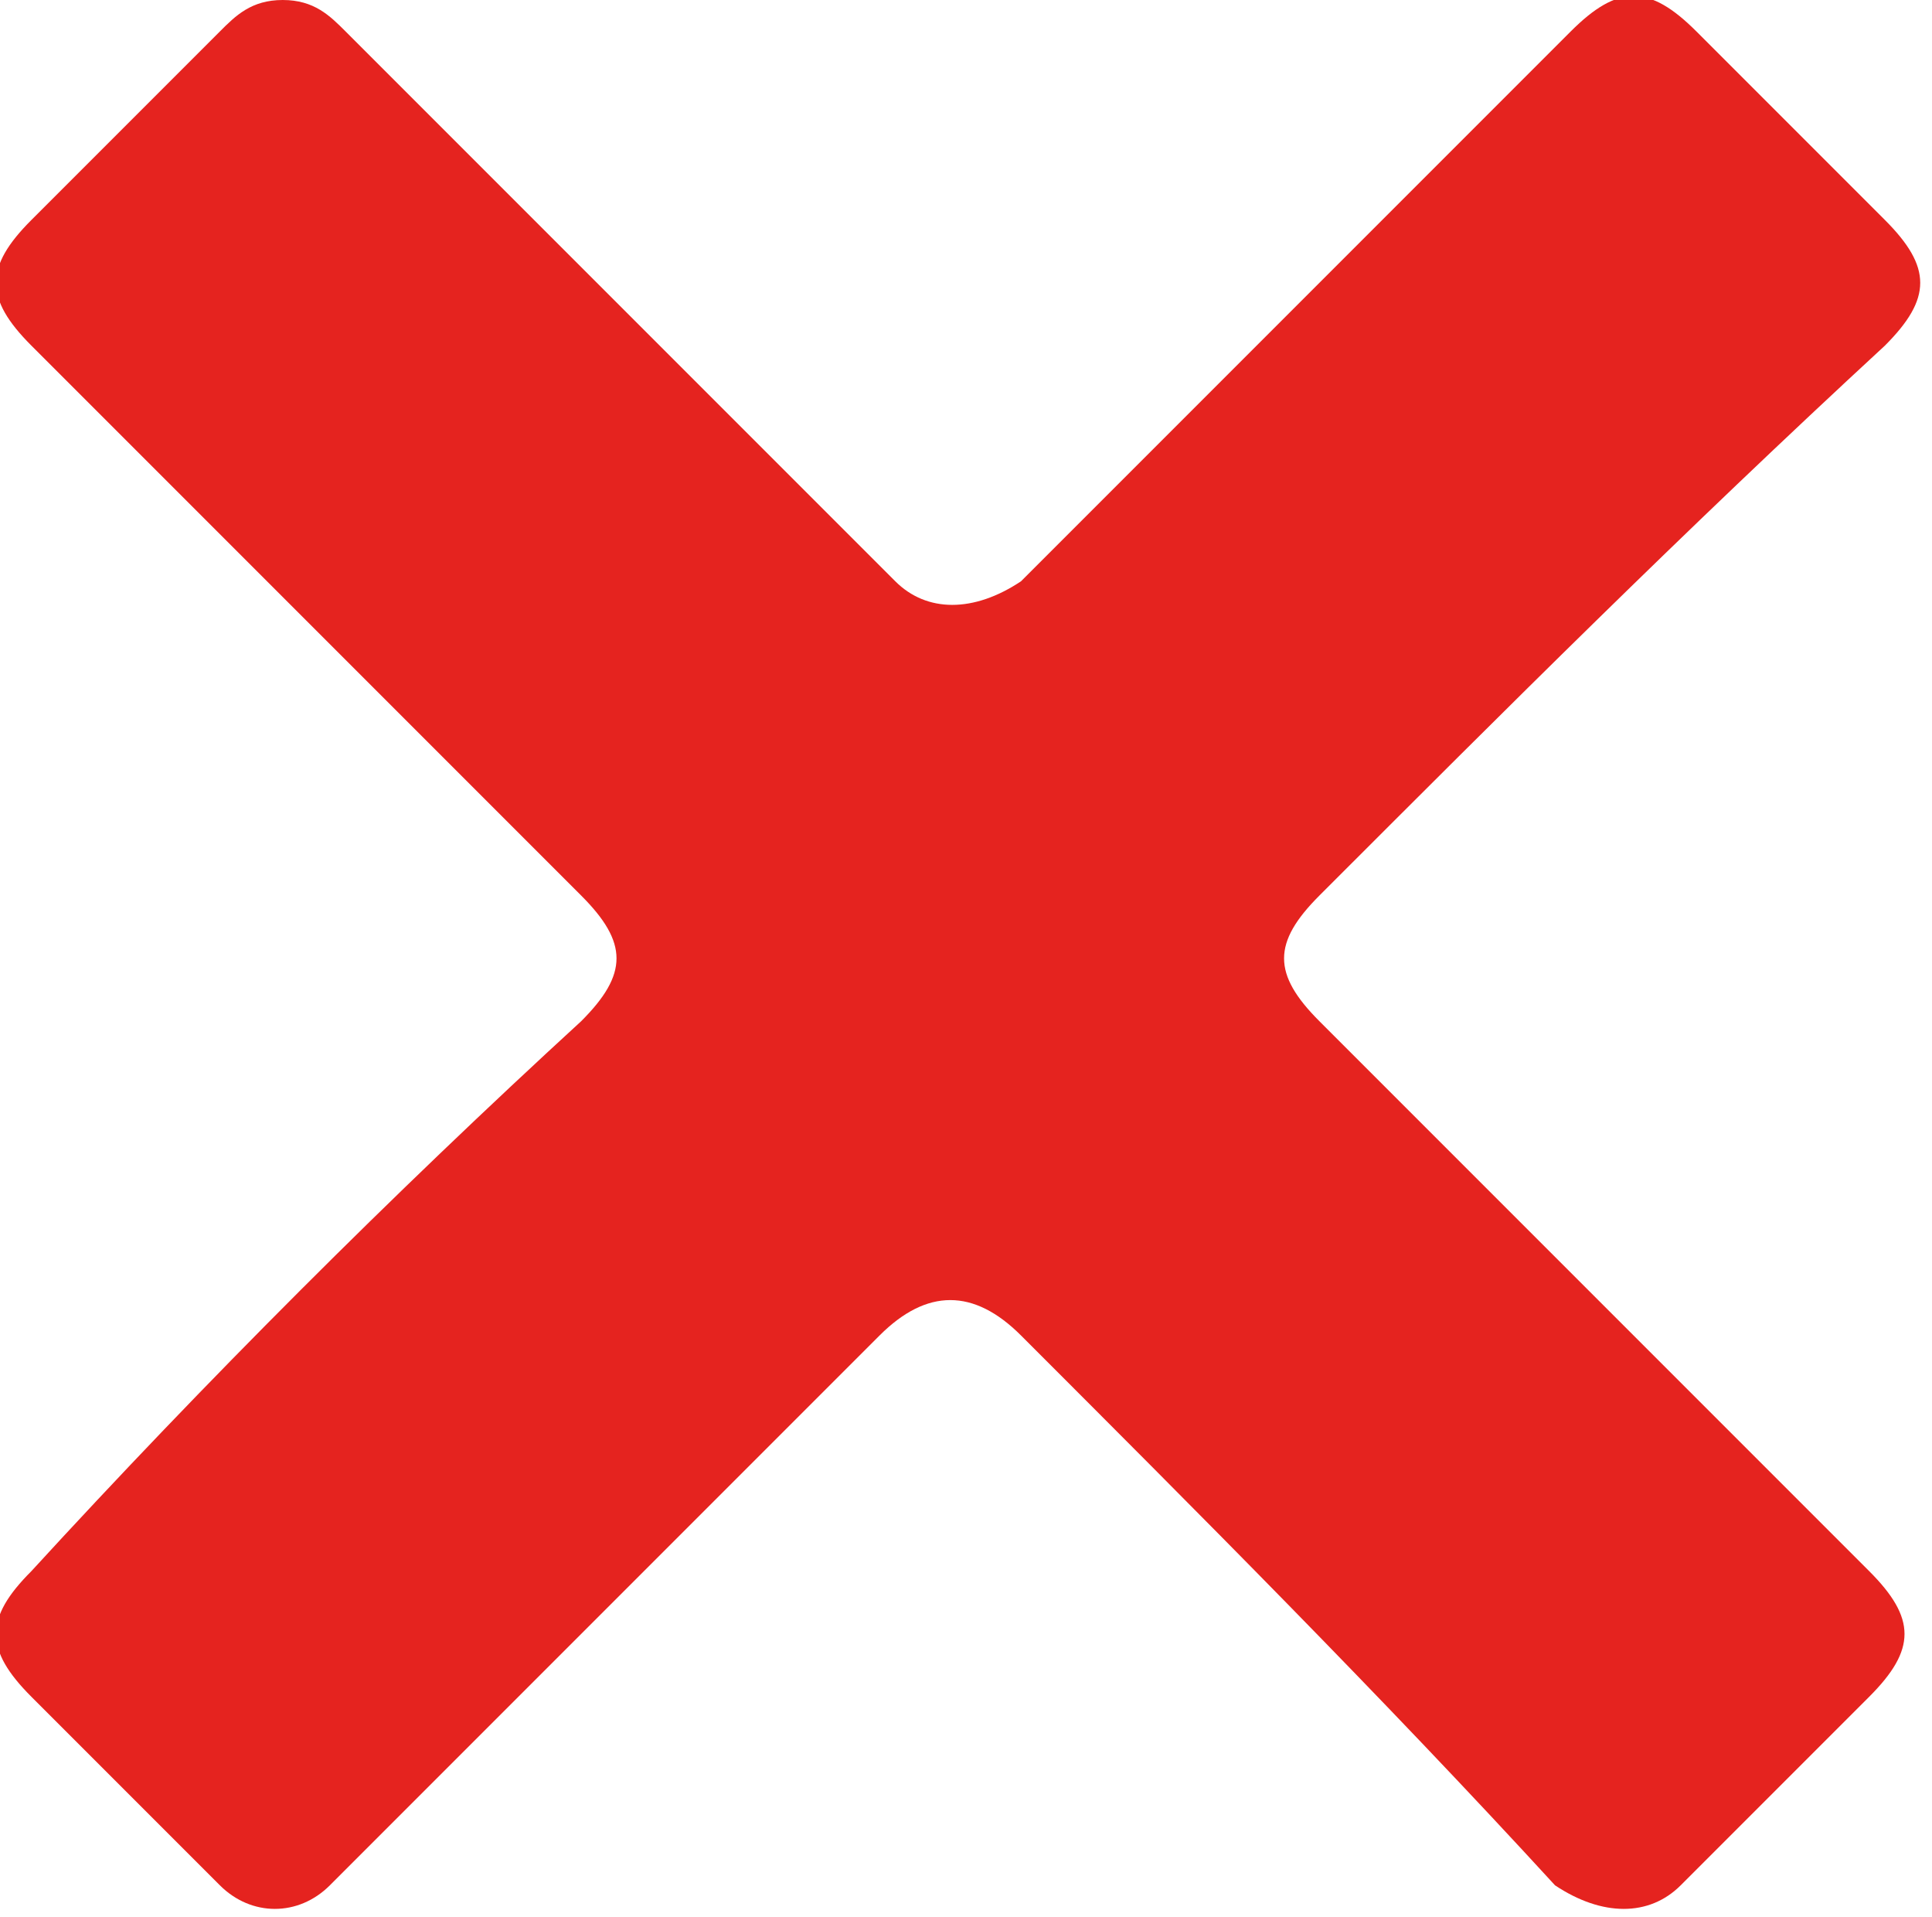 <?xml version="1.0" encoding="utf-8"?>
<!-- Generator: Adobe Illustrator 21.1.0, SVG Export Plug-In . SVG Version: 6.00 Build 0)  -->
<svg version="1.1" id="Слой_1" xmlns="http://www.w3.org/2000/svg" xmlns:xlink="http://www.w3.org/1999/xlink" x="0px" y="0px"
	 width="12.3px" height="12.2px" viewBox="0 0 12.3 12.2" enable-background="new 0 0 12.3 12.2" xml:space="preserve">
<path fill="#E5231F" d="M1.8,0C2,0,2.1,0.1,2.2,0.2c0.7,0.7,1.4,1.4,2,2c0.5,0.5,1,1,1.5,1.5c0.2,0.2,0.5,0.2,0.8,0
	C7.7,2.5,8.8,1.4,10,0.2c0.3-0.3,0.5-0.3,0.8,0C11.2,0.6,11.6,1,12,1.4c0.3,0.3,0.3,0.5,0,0.8c-1.3,1.2-2.4,2.3-3.6,3.5
	C8.1,6,8.1,6.2,8.4,6.5c1.2,1.2,2.3,2.3,3.5,3.5c0.3,0.3,0.3,0.5,0,0.8c-0.4,0.4-0.8,0.8-1.2,1.2c-0.2,0.2-0.5,0.2-0.8,0
	c-1.1-1.2-2.3-2.4-3.4-3.5c-0.3-0.3-0.6-0.3-0.9,0C4.4,9.7,3.3,10.8,2.1,12c-0.2,0.2-0.5,0.2-0.7,0c-0.4-0.4-0.8-0.8-1.2-1.2
	c-0.3-0.3-0.3-0.5,0-0.8c1.1-1.2,2.3-2.4,3.5-3.5C4,6.2,4,6,3.7,5.7C2.5,4.5,1.4,3.4,0.2,2.2c-0.3-0.3-0.3-0.5,0-0.8
	C0.6,1,1,0.6,1.4,0.2C1.5,0.1,1.6,0,1.8,0z"/>
</svg>
